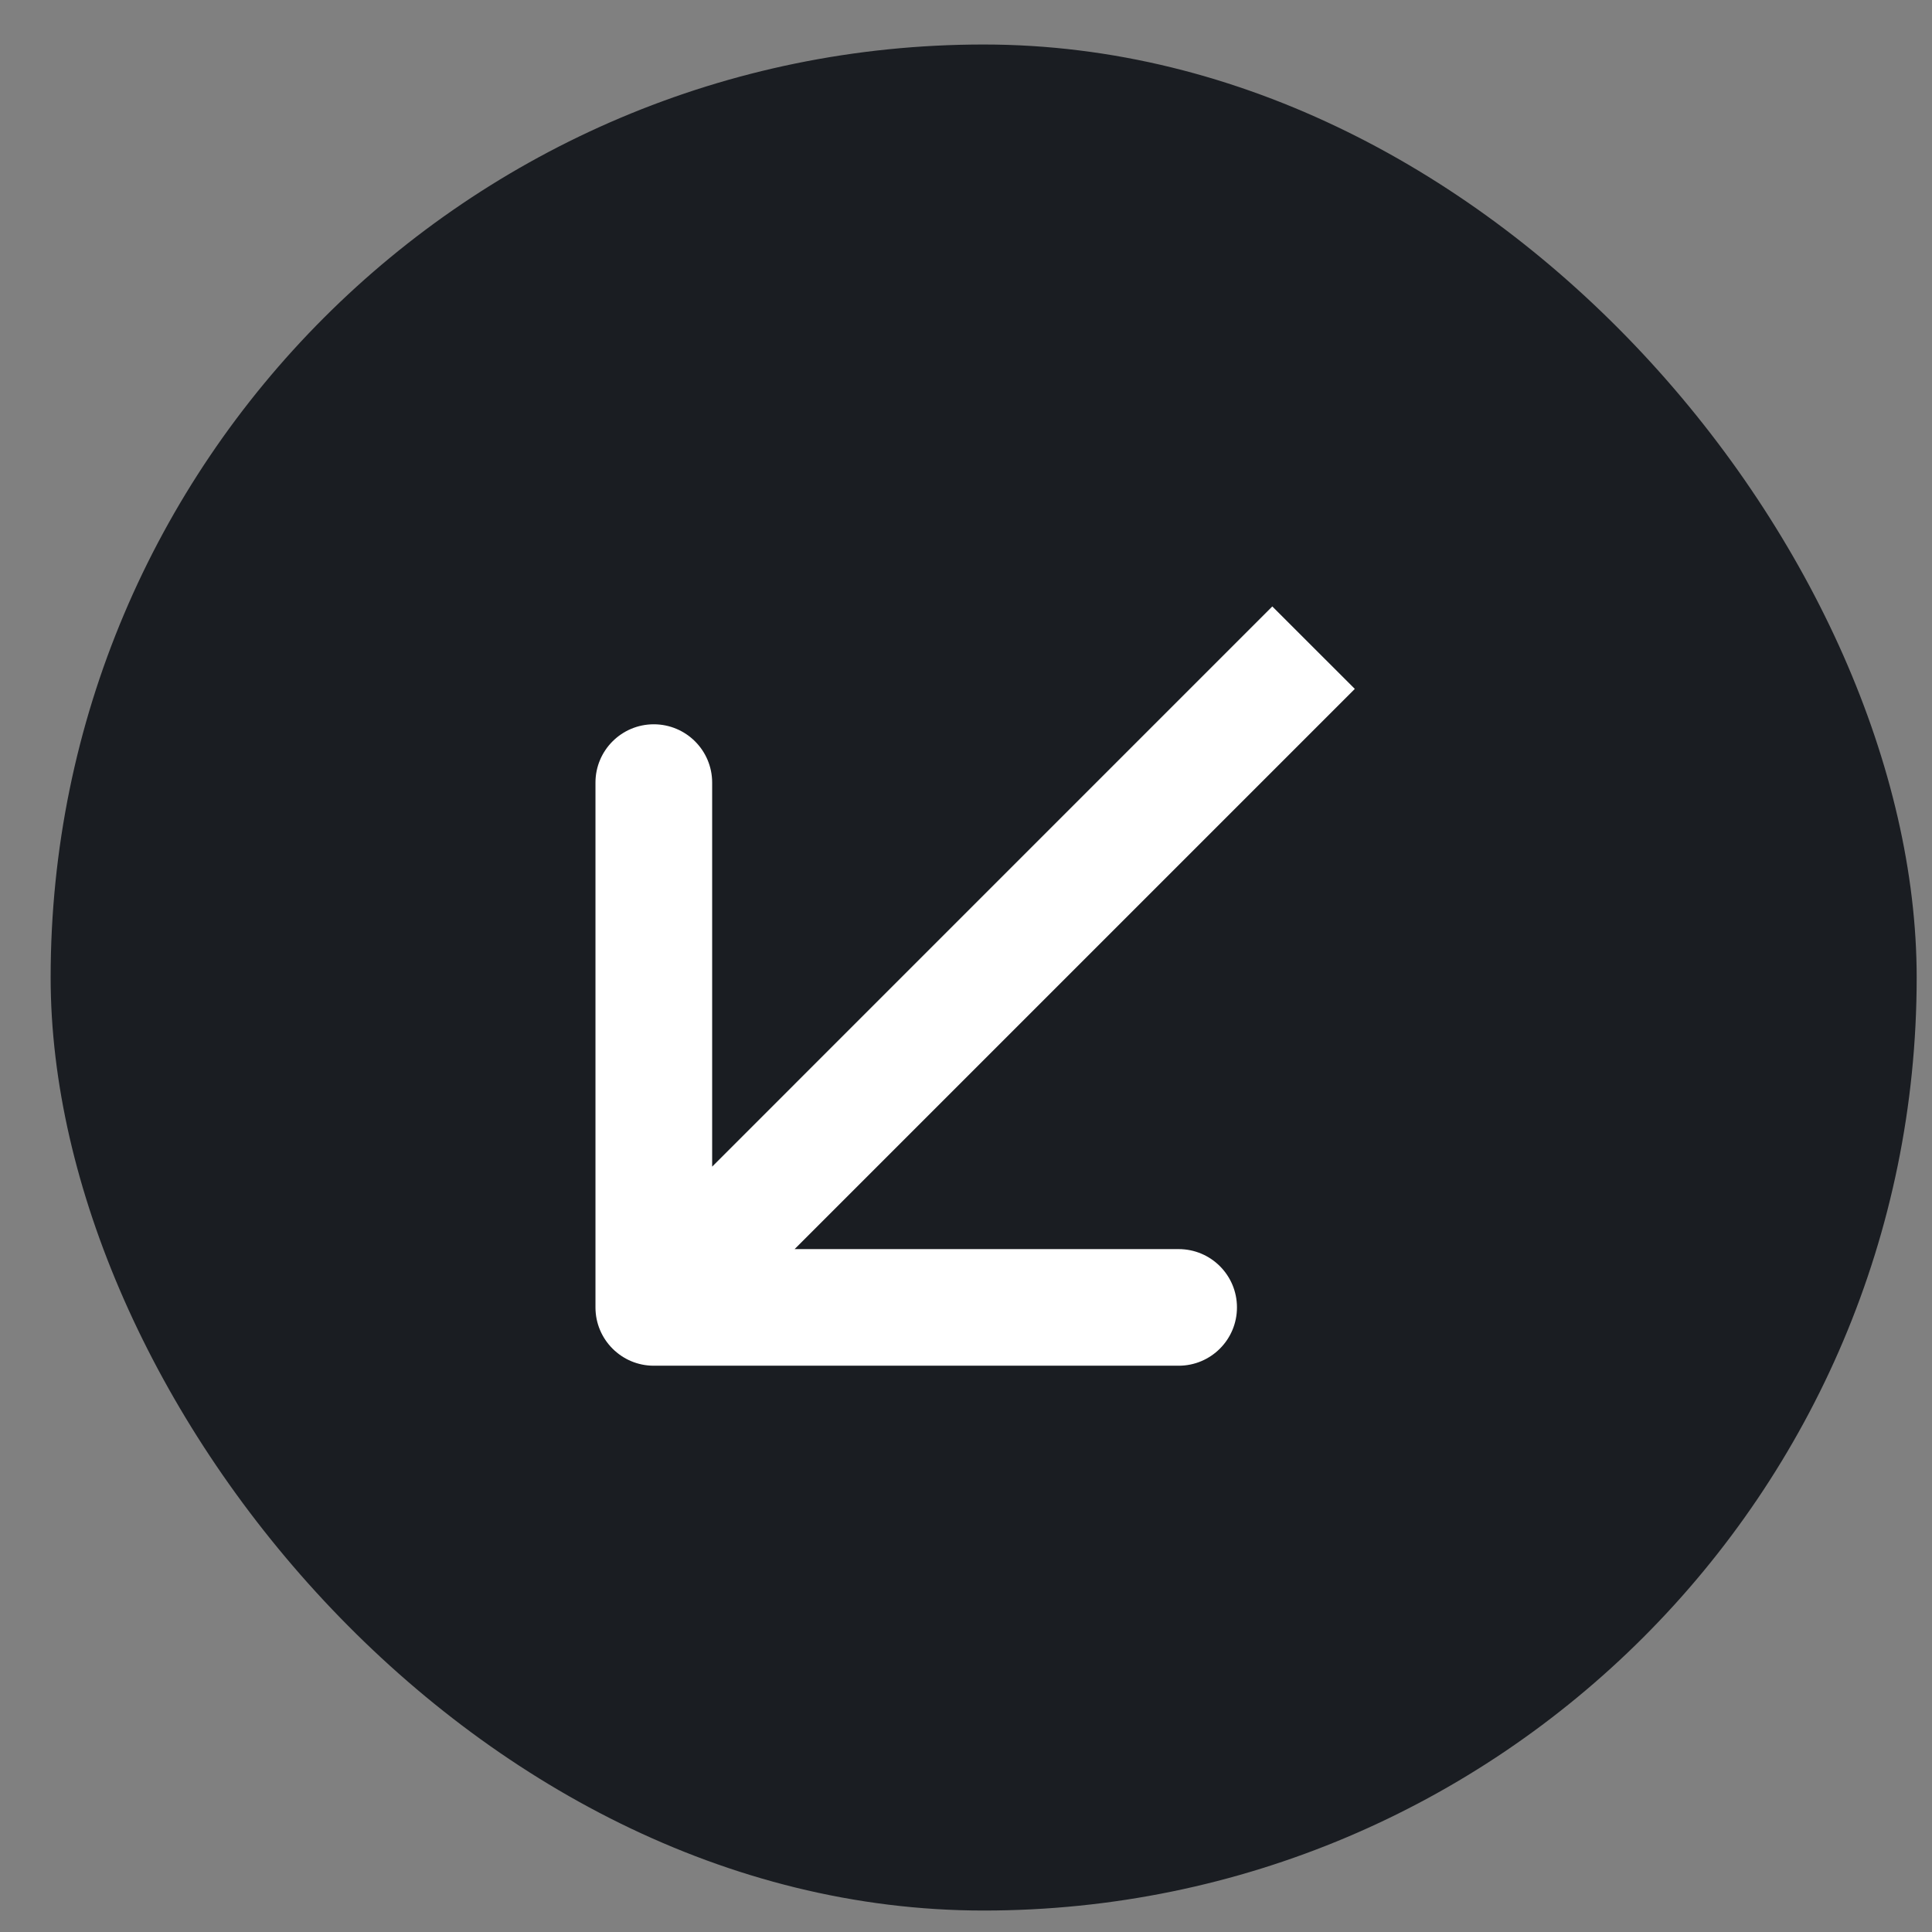 <svg width="28" height="28" viewBox="0 0 28 28" fill="none" xmlns="http://www.w3.org/2000/svg">
<rect x="0" y="0" width="28" height="28" fill="#808080" stroke="none"/>
<rect x="27.778" y="27.689" width="27.044" height="27.044" rx="13.522" transform="rotate(180 27.778 27.689)" fill="#1A1D22"/>
<path d="M8.63 18.948C8.63 19.415 9.009 19.793 9.475 19.793L17.082 19.793C17.549 19.793 17.927 19.415 17.927 18.948C17.927 18.481 17.549 18.103 17.082 18.103L10.321 18.103L10.321 11.342C10.321 10.875 9.942 10.497 9.475 10.497C9.009 10.497 8.63 10.875 8.63 11.342L8.63 18.948ZM18.439 8.789L8.878 18.351L10.073 19.546L19.635 9.984L18.439 8.789Z" fill="white"/>
</svg>
